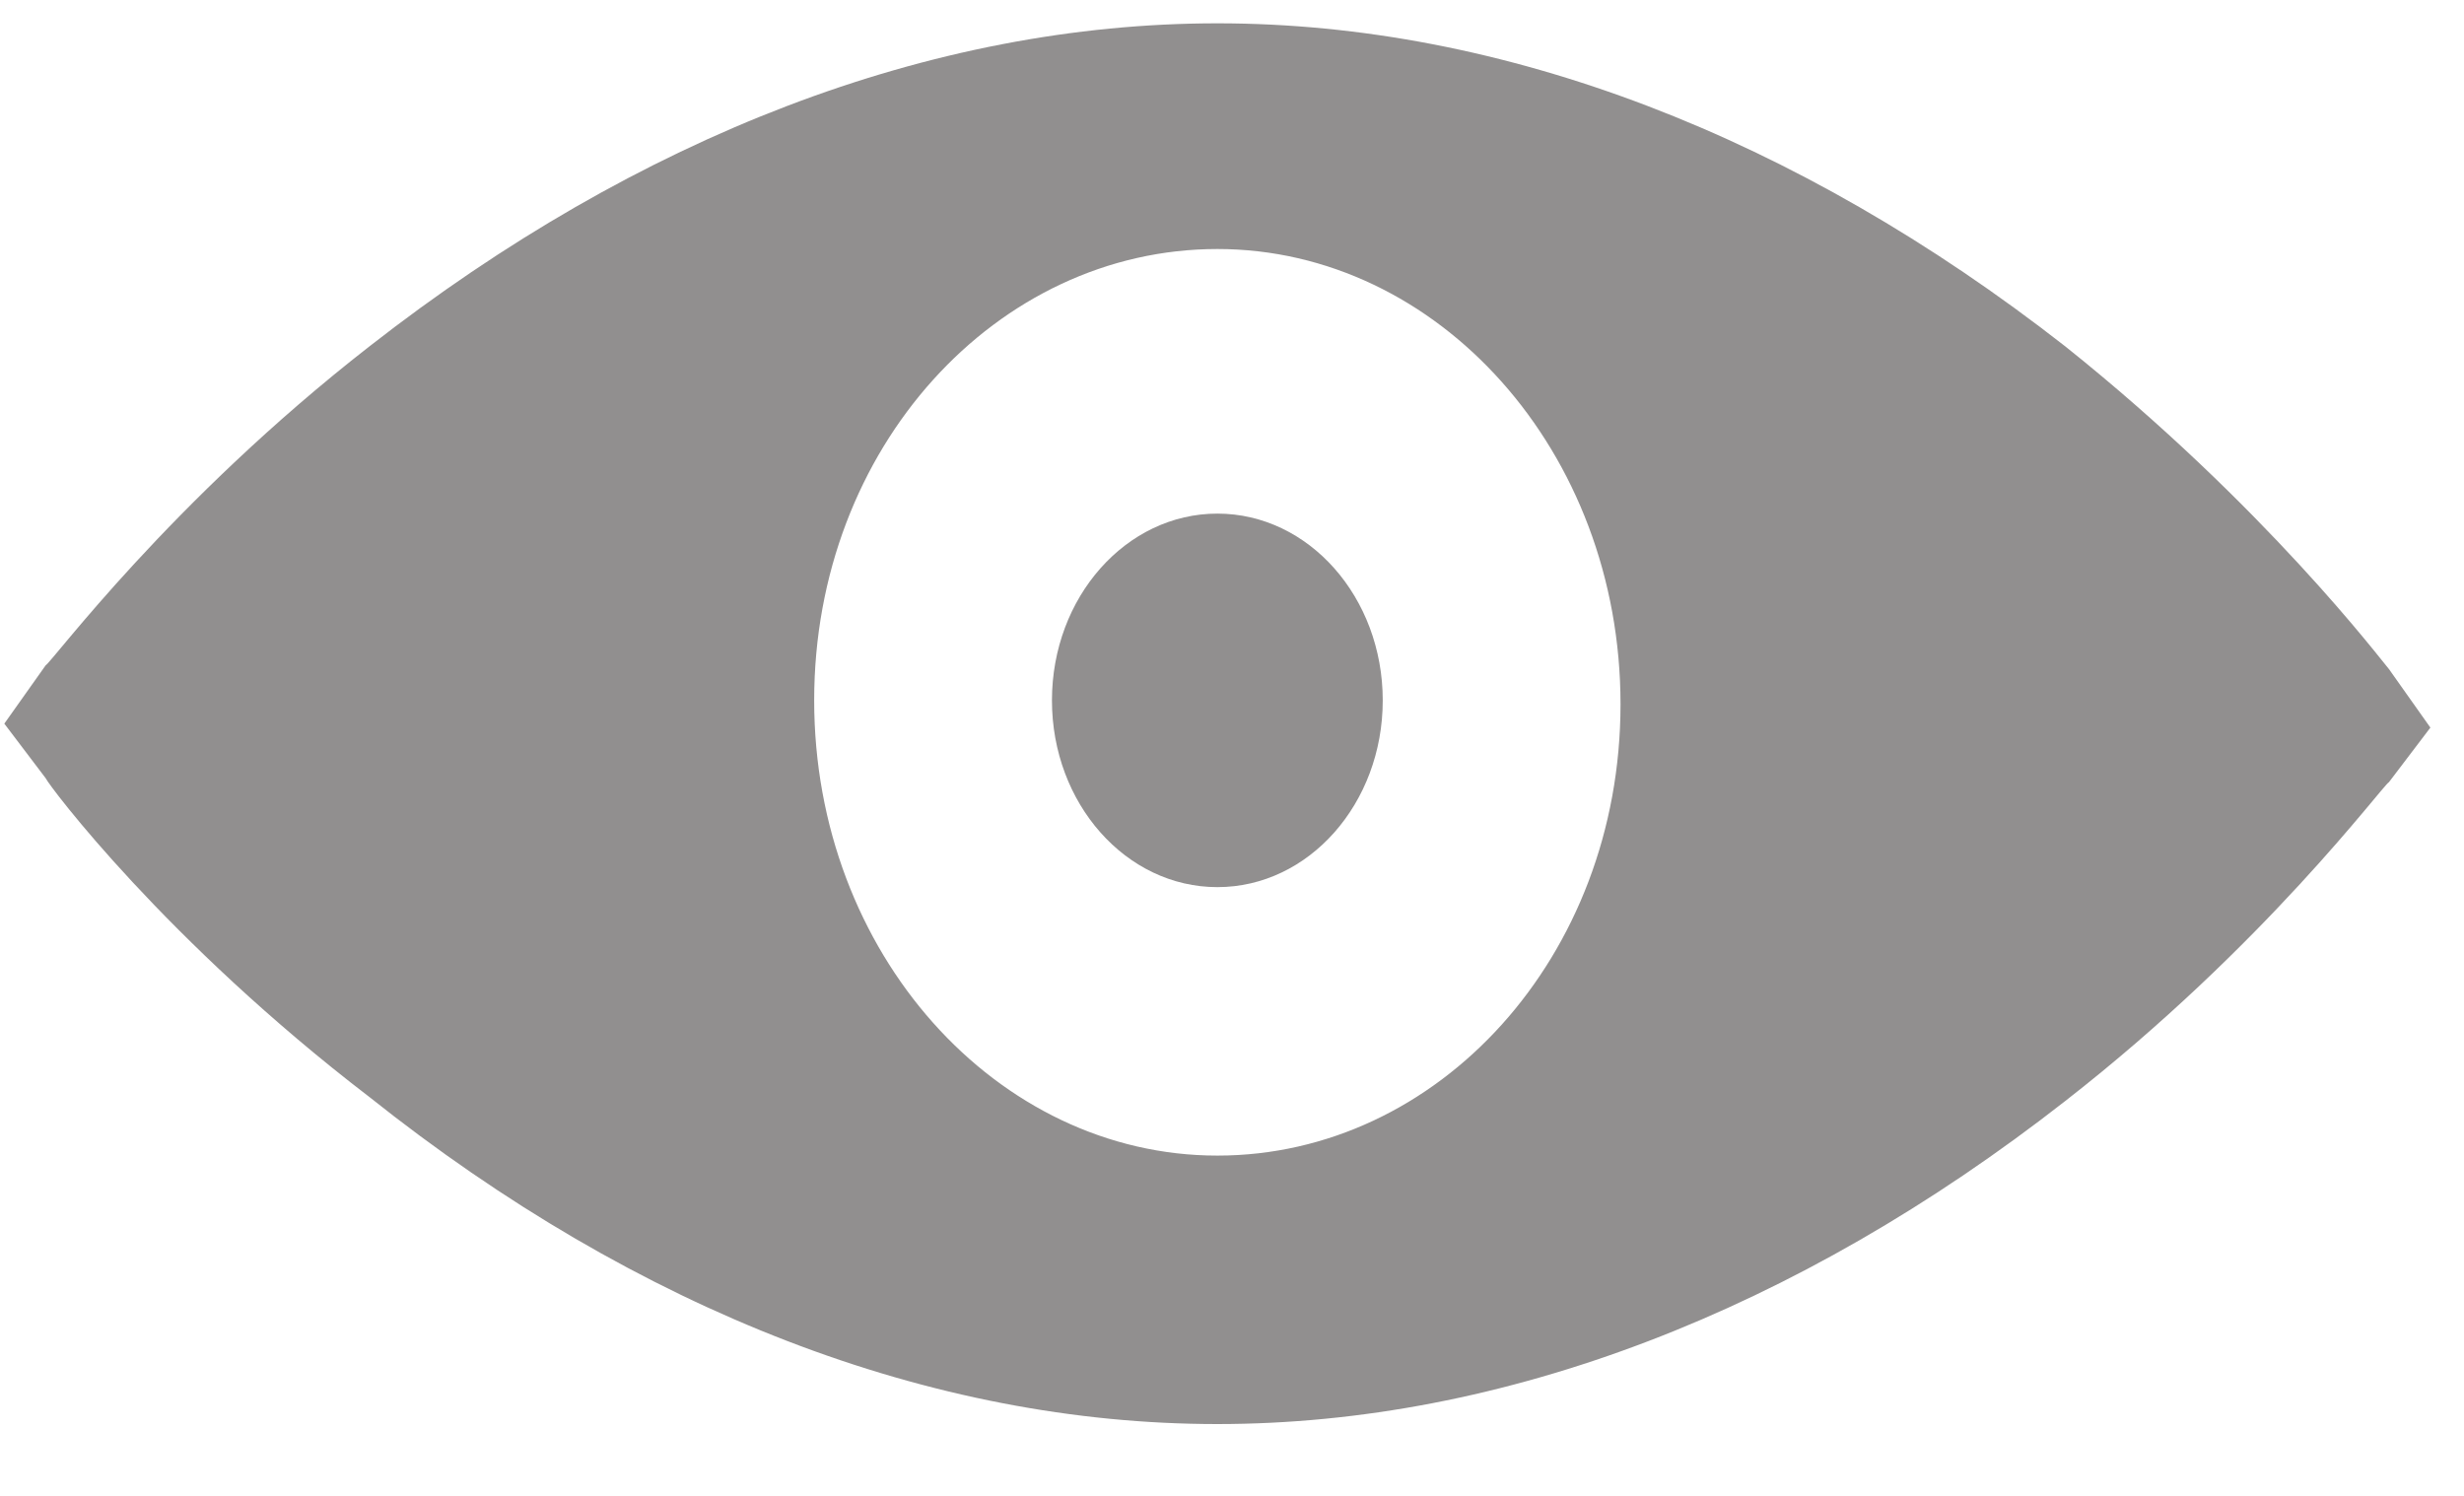 <svg width="28" height="17" viewBox="0 0 28 17" fill="none" xmlns="http://www.w3.org/2000/svg">
<path d="M23.467 3.935C20.413 1.548 17.084 0.265 13.834 0.265C10.583 0.265 7.254 1.548 4.2 3.935C1.929 5.704 0.597 7.517 0.519 7.561L0.049 8.224L0.519 8.844C0.558 8.932 1.89 10.701 4.2 12.469C7.254 14.902 10.583 16.184 13.833 16.184C17.083 16.184 20.413 14.902 23.467 12.514C25.738 10.745 27.07 8.932 27.148 8.888L27.618 8.269L27.148 7.605C27.07 7.517 25.738 5.748 23.467 3.935L23.467 3.935ZM13.834 13.133C11.328 13.133 9.252 10.833 9.252 7.959C9.252 5.085 11.328 2.83 13.834 2.83C16.34 2.83 18.415 5.129 18.415 8.003C18.415 10.877 16.34 13.133 13.834 13.133Z" fill="#918F8F"/>
<path d="M15.713 7.96C15.713 9.132 14.872 10.082 13.834 10.082C12.796 10.082 11.954 9.132 11.954 7.96C11.954 6.788 12.796 5.837 13.834 5.837C14.872 5.837 15.713 6.788 15.713 7.96Z" fill="#918F8F"/>
</svg>
